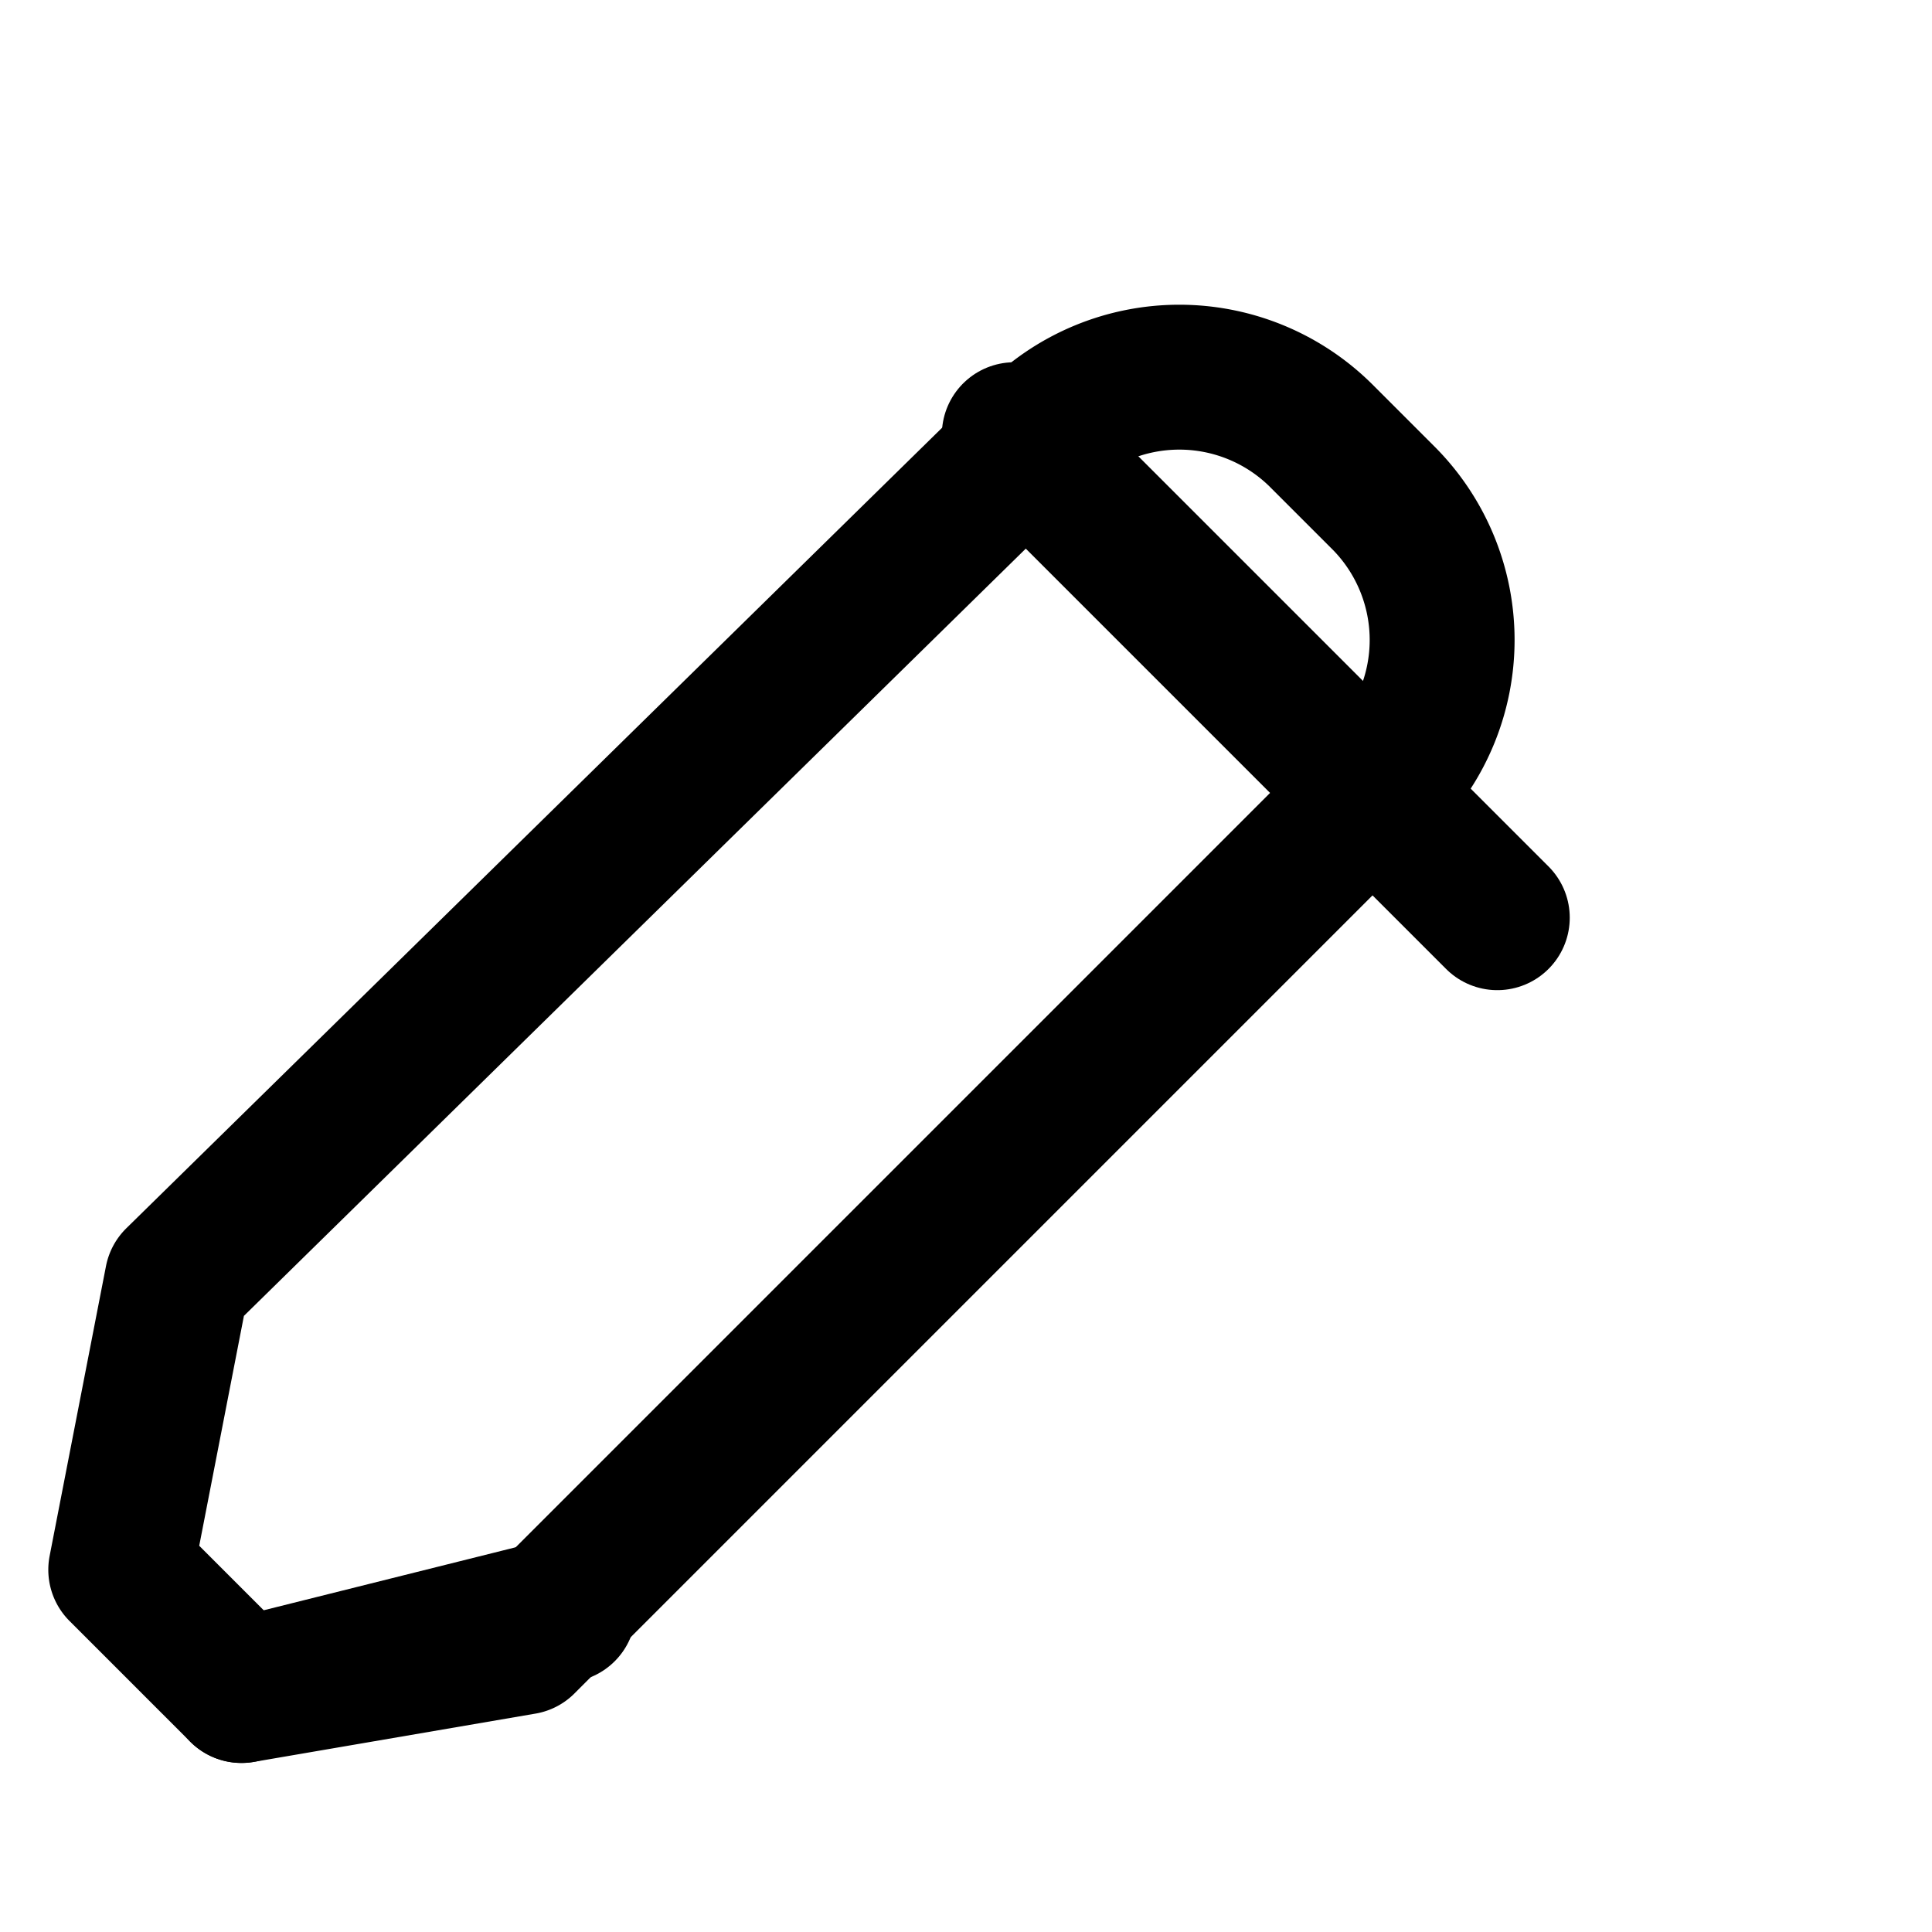 <svg xmlns="http://www.w3.org/2000/svg" width="24" height="24" fill="none"
     viewBox="0 0 24 24" stroke="currentColor" stroke-width="1.8" stroke-linecap="round" stroke-linejoin="round" aria-labelledby="titlePencil">
  <title id="titlePencil">Pencil</title>
  <path d="M3 21l3.5-.6 10.7-10.7a2.5 2.5 0 0 0 0-3.5l-.8-.8a2.5 2.5 0 0 0-3.5 0L2.2 15.9 1.5 19.5 3 21z"/>
  <path d="M12.6 5.4l6 6"/>
  <path d="M3 21l4-1"/>
</svg>
